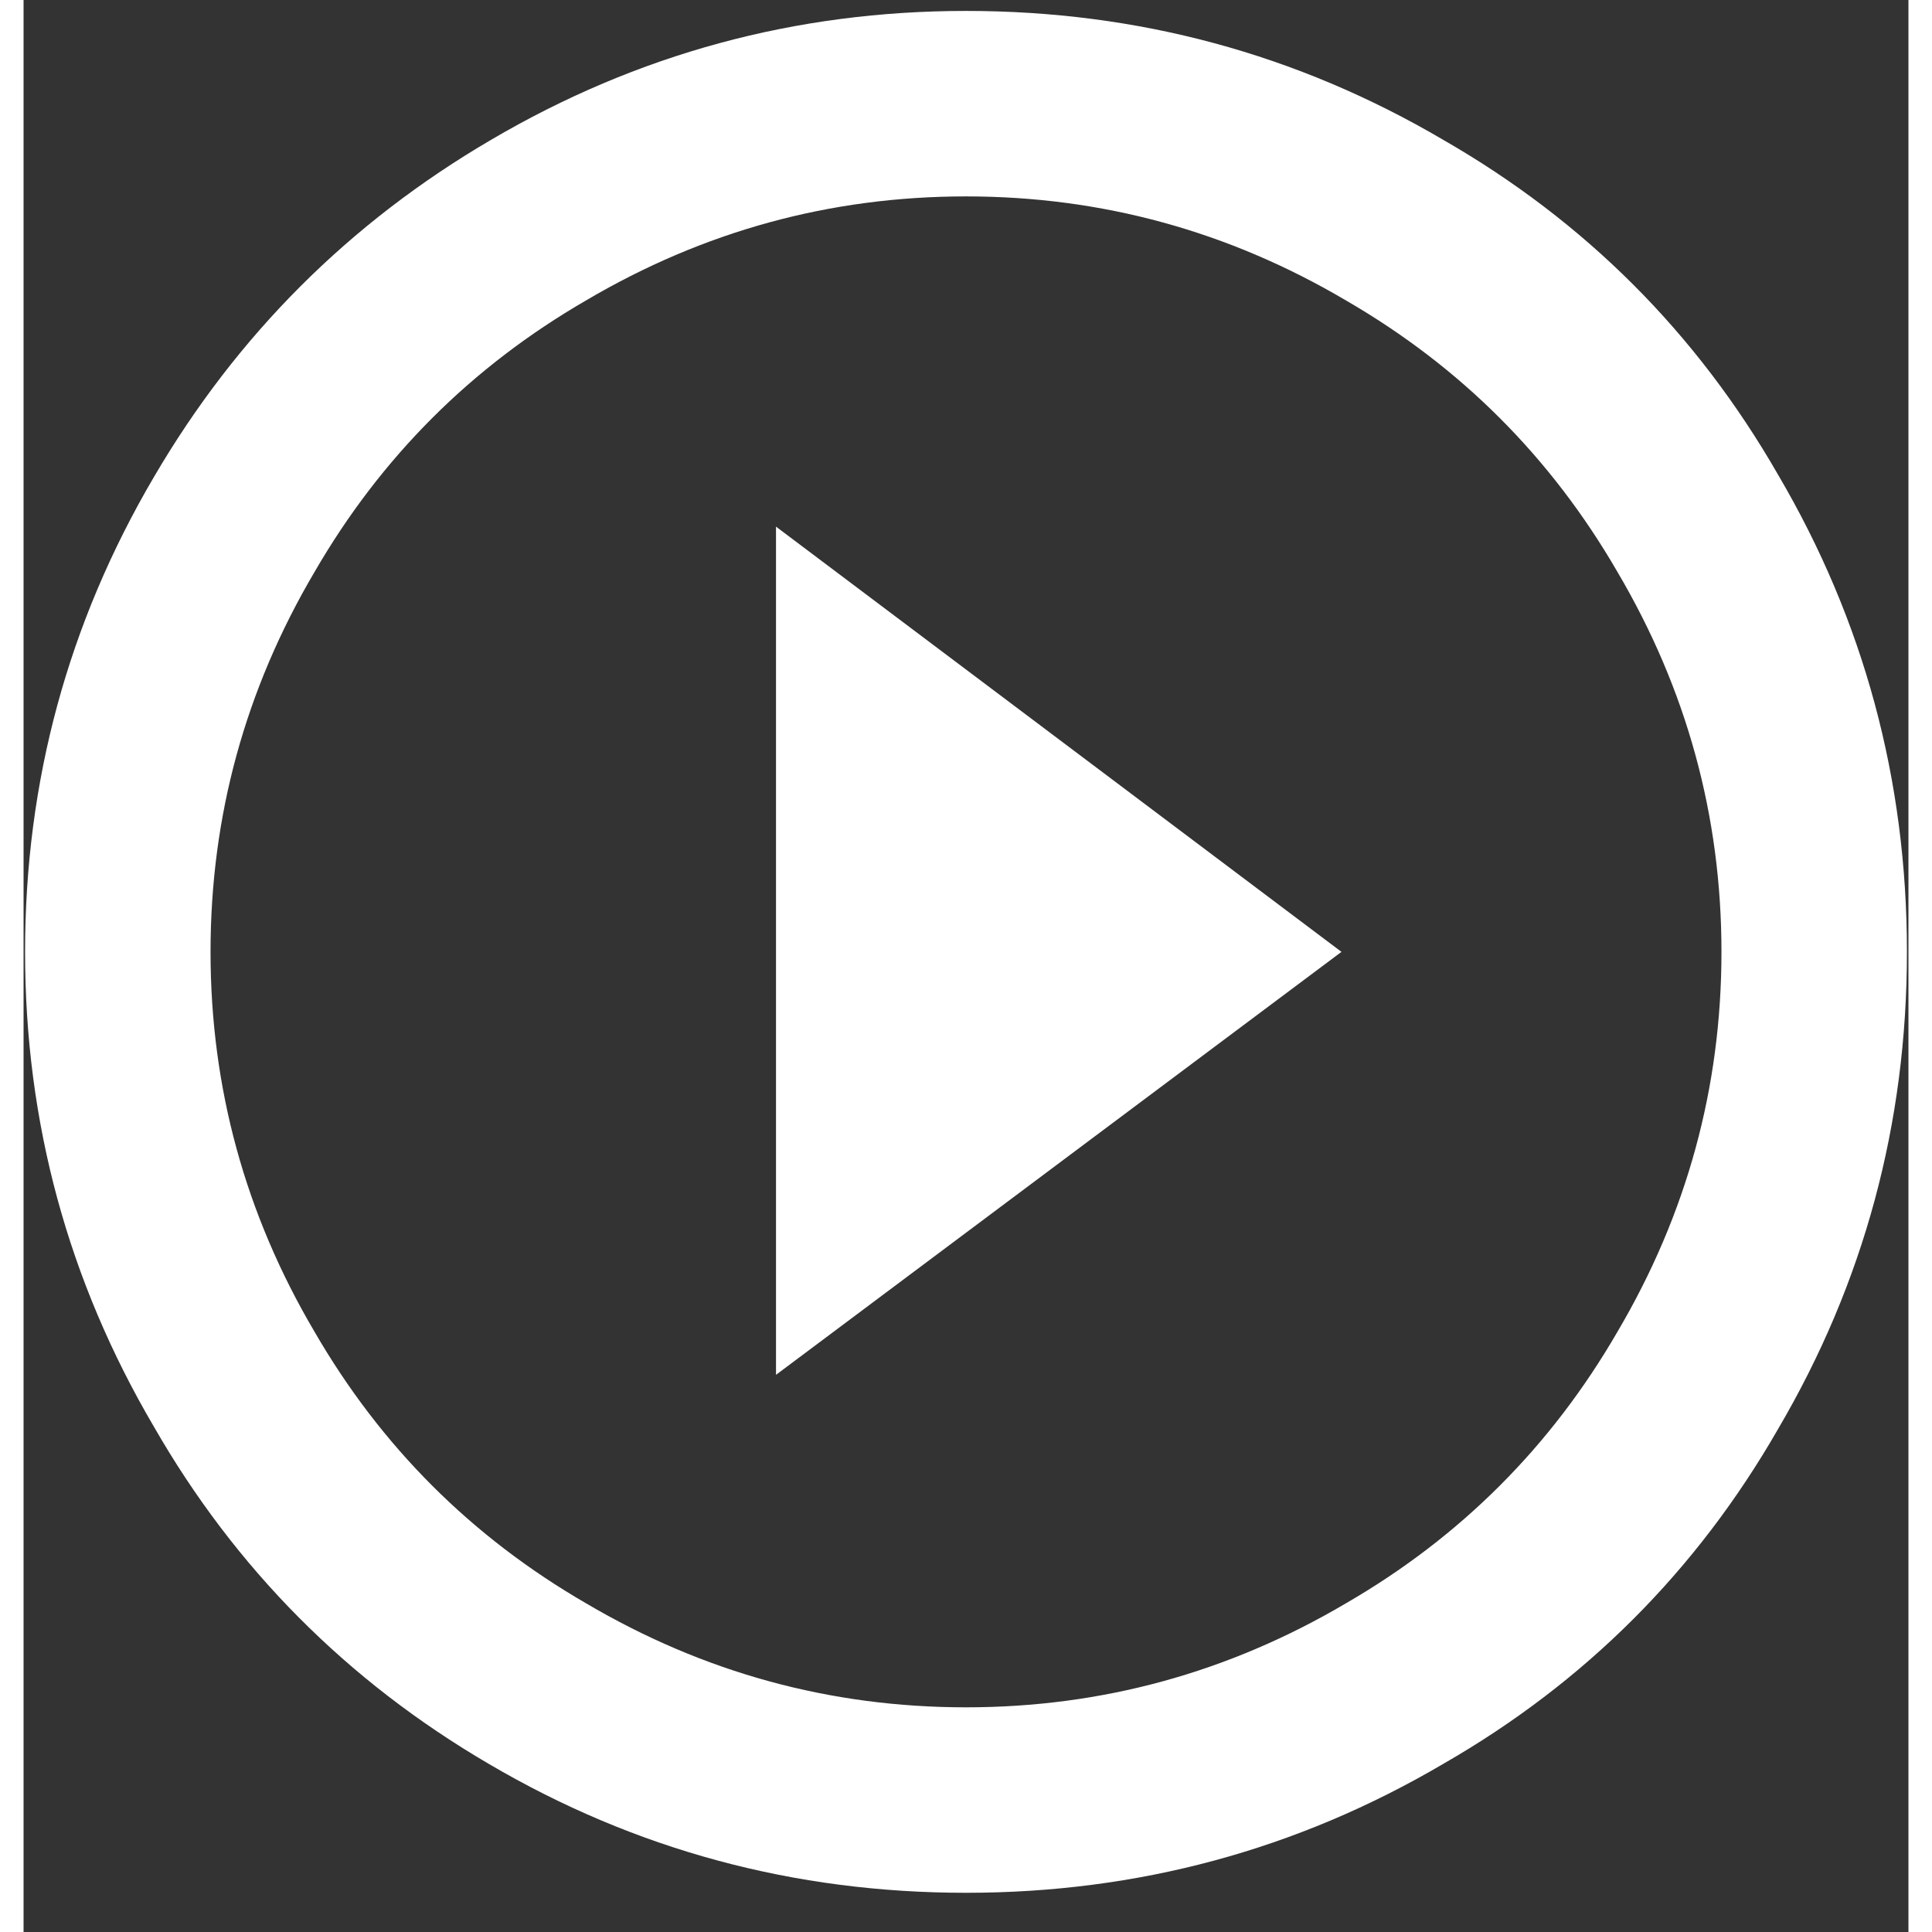 
<svg width="50px" height="50px" viewBox="0 0 40 41" version="1.1" xmlns="http://www.w3.org/2000/svg" xmlns:xlink="http://www.w3.org/1999/xlink">
    <rect x="0" y="0" width="40" height="41" fill="#333333" stroke="none"/>
    <!-- Generator: Sketch 43.1 (39012) - http://www.bohemiancoding.com/sketch -->
    <desc>Created with Sketch.</desc>
    <defs></defs>
    <g id="Welcome" stroke="none" stroke-width="1" fill="none" fill-rule="evenodd">
        <g id="Desktop" transform="translate(-492, -1921)" fill="#FFFFFF">
            <g id="Website" transform="translate(-17, -1)">
                <g id="Video" transform="translate(17, 1814)">
                    <path d="M512,144.232 C514.88,144.232 517.568,143.496 520.064,142.024 C522.496,140.616 524.416,138.696 525.824,136.264 C527.296,133.768 528.032,131.08 528.032,128.2 C528.032,125.32 527.296,122.632 525.824,120.136 C524.416,117.704 522.496,115.784 520.064,114.376 C517.568,112.904 514.88,112.168 512,112.168 C509.12,112.168 506.432,112.904 503.936,114.376 C501.504,115.784 499.584,117.704 498.176,120.136 C496.704,122.632 495.968,125.32 495.968,128.2 C495.968,131.08 496.704,133.768 498.176,136.264 C499.584,138.696 501.504,140.616 503.936,142.024 C506.432,143.496 509.12,144.232 512,144.232 Z M512,108.232 C515.648,108.232 519.024,109.144 522.128,110.968 C525.136,112.696 527.504,115.064 529.232,118.072 C531.056,121.176 531.968,124.552 531.968,128.2 C531.968,131.848 531.056,135.224 529.232,138.328 C527.504,141.336 525.136,143.704 522.128,145.432 C519.024,147.256 515.648,148.168 512,148.168 C508.352,148.168 504.976,147.256 501.872,145.432 C498.864,143.672 496.496,141.288 494.768,138.28 C492.944,135.176 492.032,131.816 492.032,128.2 C492.032,124.584 492.944,121.224 494.768,118.12 C496.528,115.112 498.912,112.728 501.92,110.968 C505.024,109.144 508.384,108.232 512,108.232 Z M507.968,137.176 L507.968,119.176 L519.968,128.2 L507.968,137.176 Z" id=""></path>
                </g>
            </g>
        </g>
    </g>
</svg>